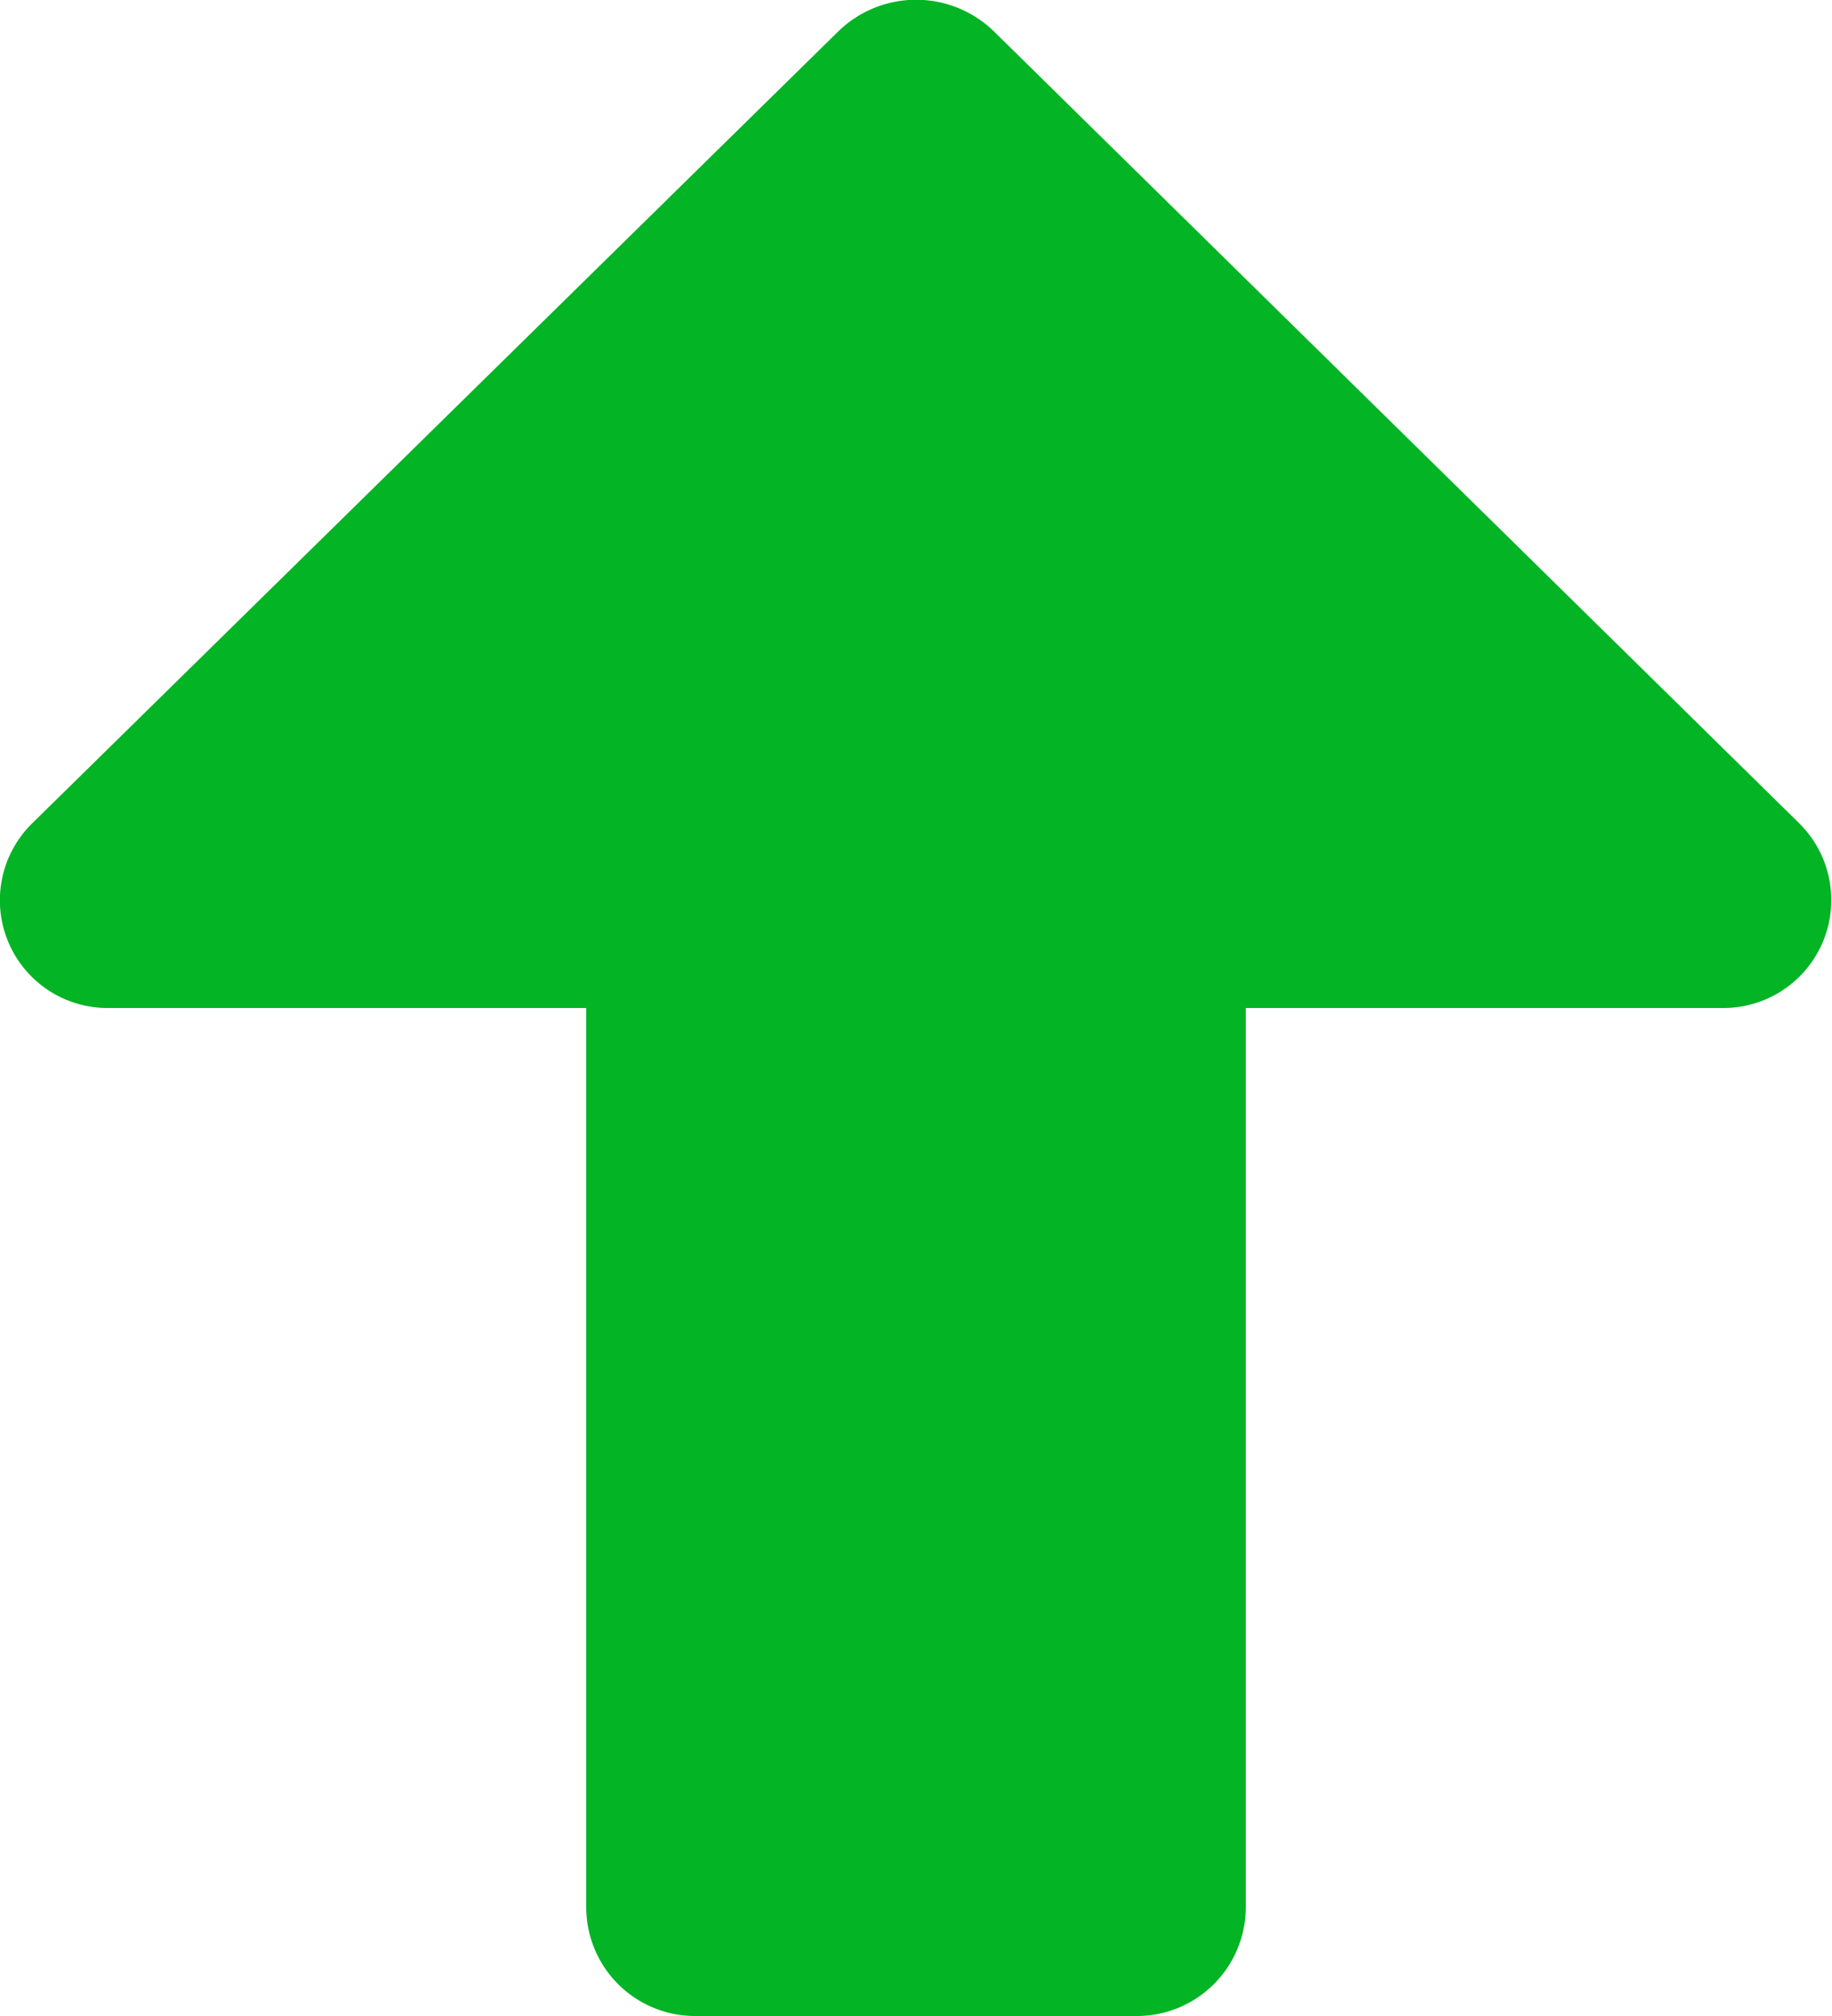 <svg xmlns="http://www.w3.org/2000/svg" width="10" height="11" viewBox="0 0 10 11"><defs><style>.a{fill:#03b425;}</style></defs><path class="a" d="M3.8,0H6.2a.594.594,0,0,1,.6.589V5.5H9.4a.588.588,0,0,1,.425,1.007l-4.4,4.321a.609.609,0,0,1-.851,0L.177,6.506A.589.589,0,0,1,.6,5.5H3.2V.589A.594.594,0,0,1,3.8,0Z" transform="translate(10 11) rotate(180)"/></svg>